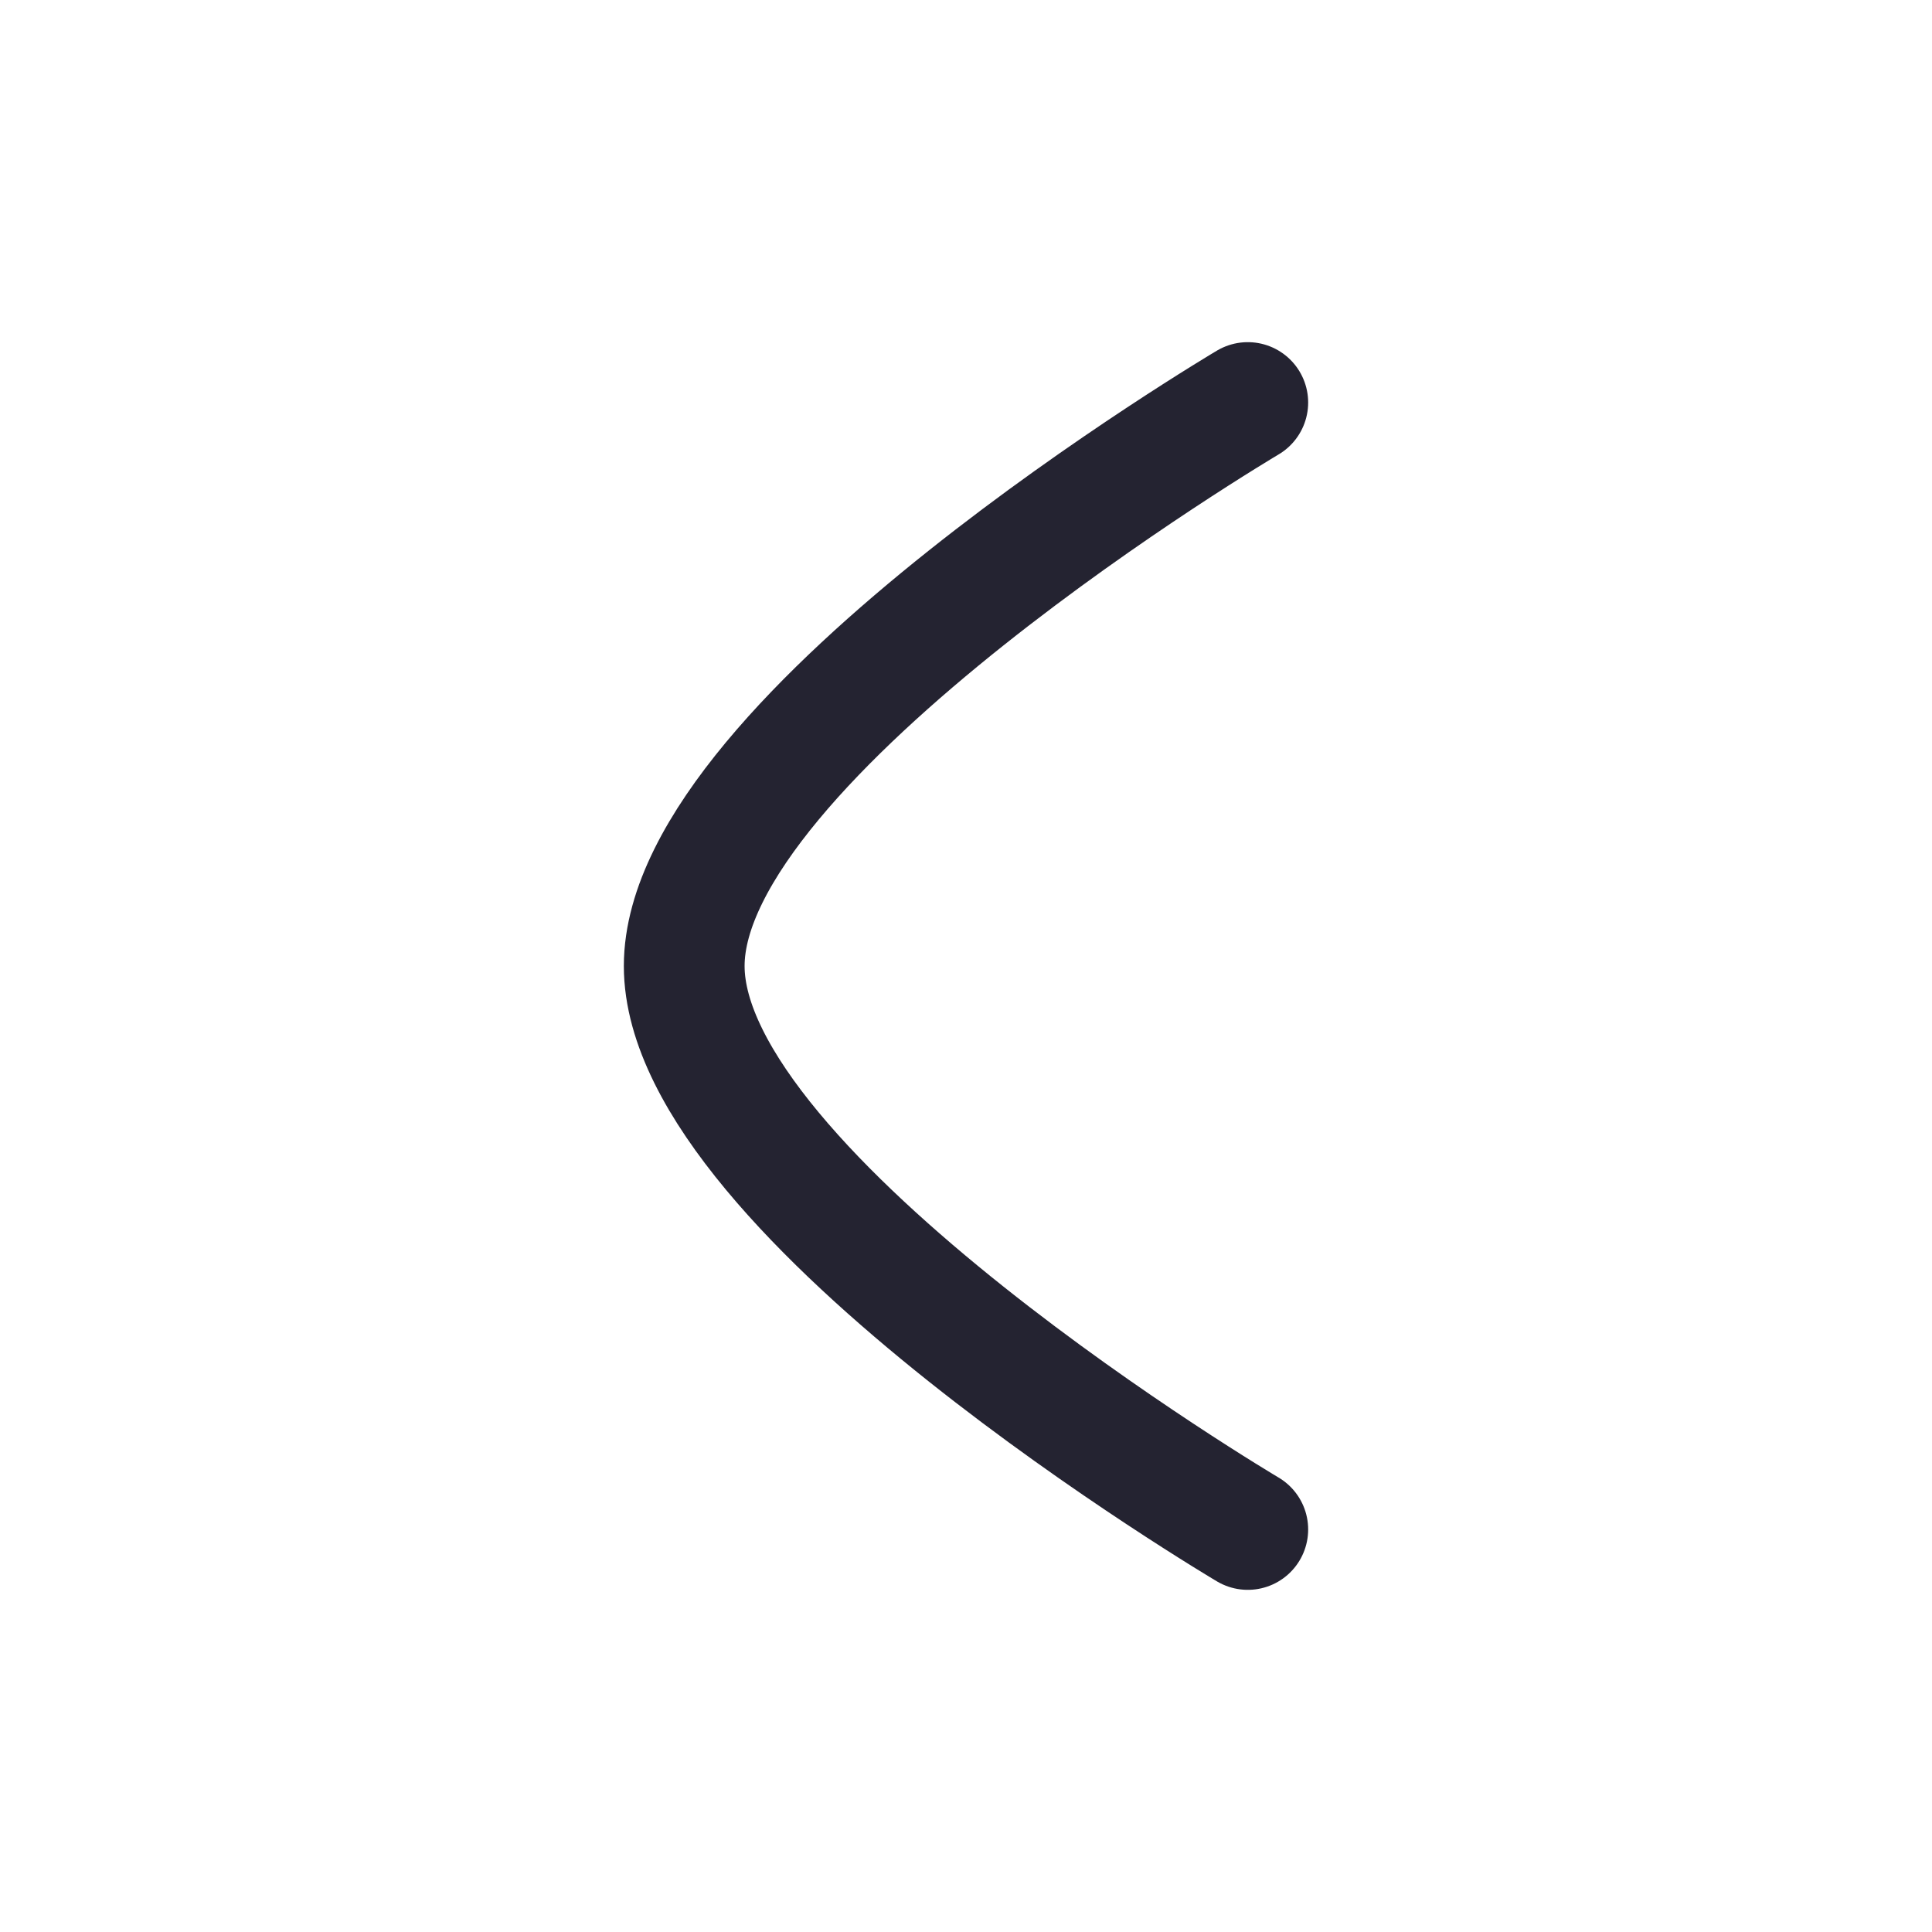 <svg width="20" height="20" viewBox="0 0 20 20" fill="none" xmlns="http://www.w3.org/2000/svg">
<path d="M12.917 15.833C12.917 15.833 7.083 12.38 7.083 10C7.083 7.621 12.917 4.167 12.917 4.167" stroke="#242331" stroke-width="1.25" stroke-linecap="round" stroke-linejoin="round"/>
</svg>
